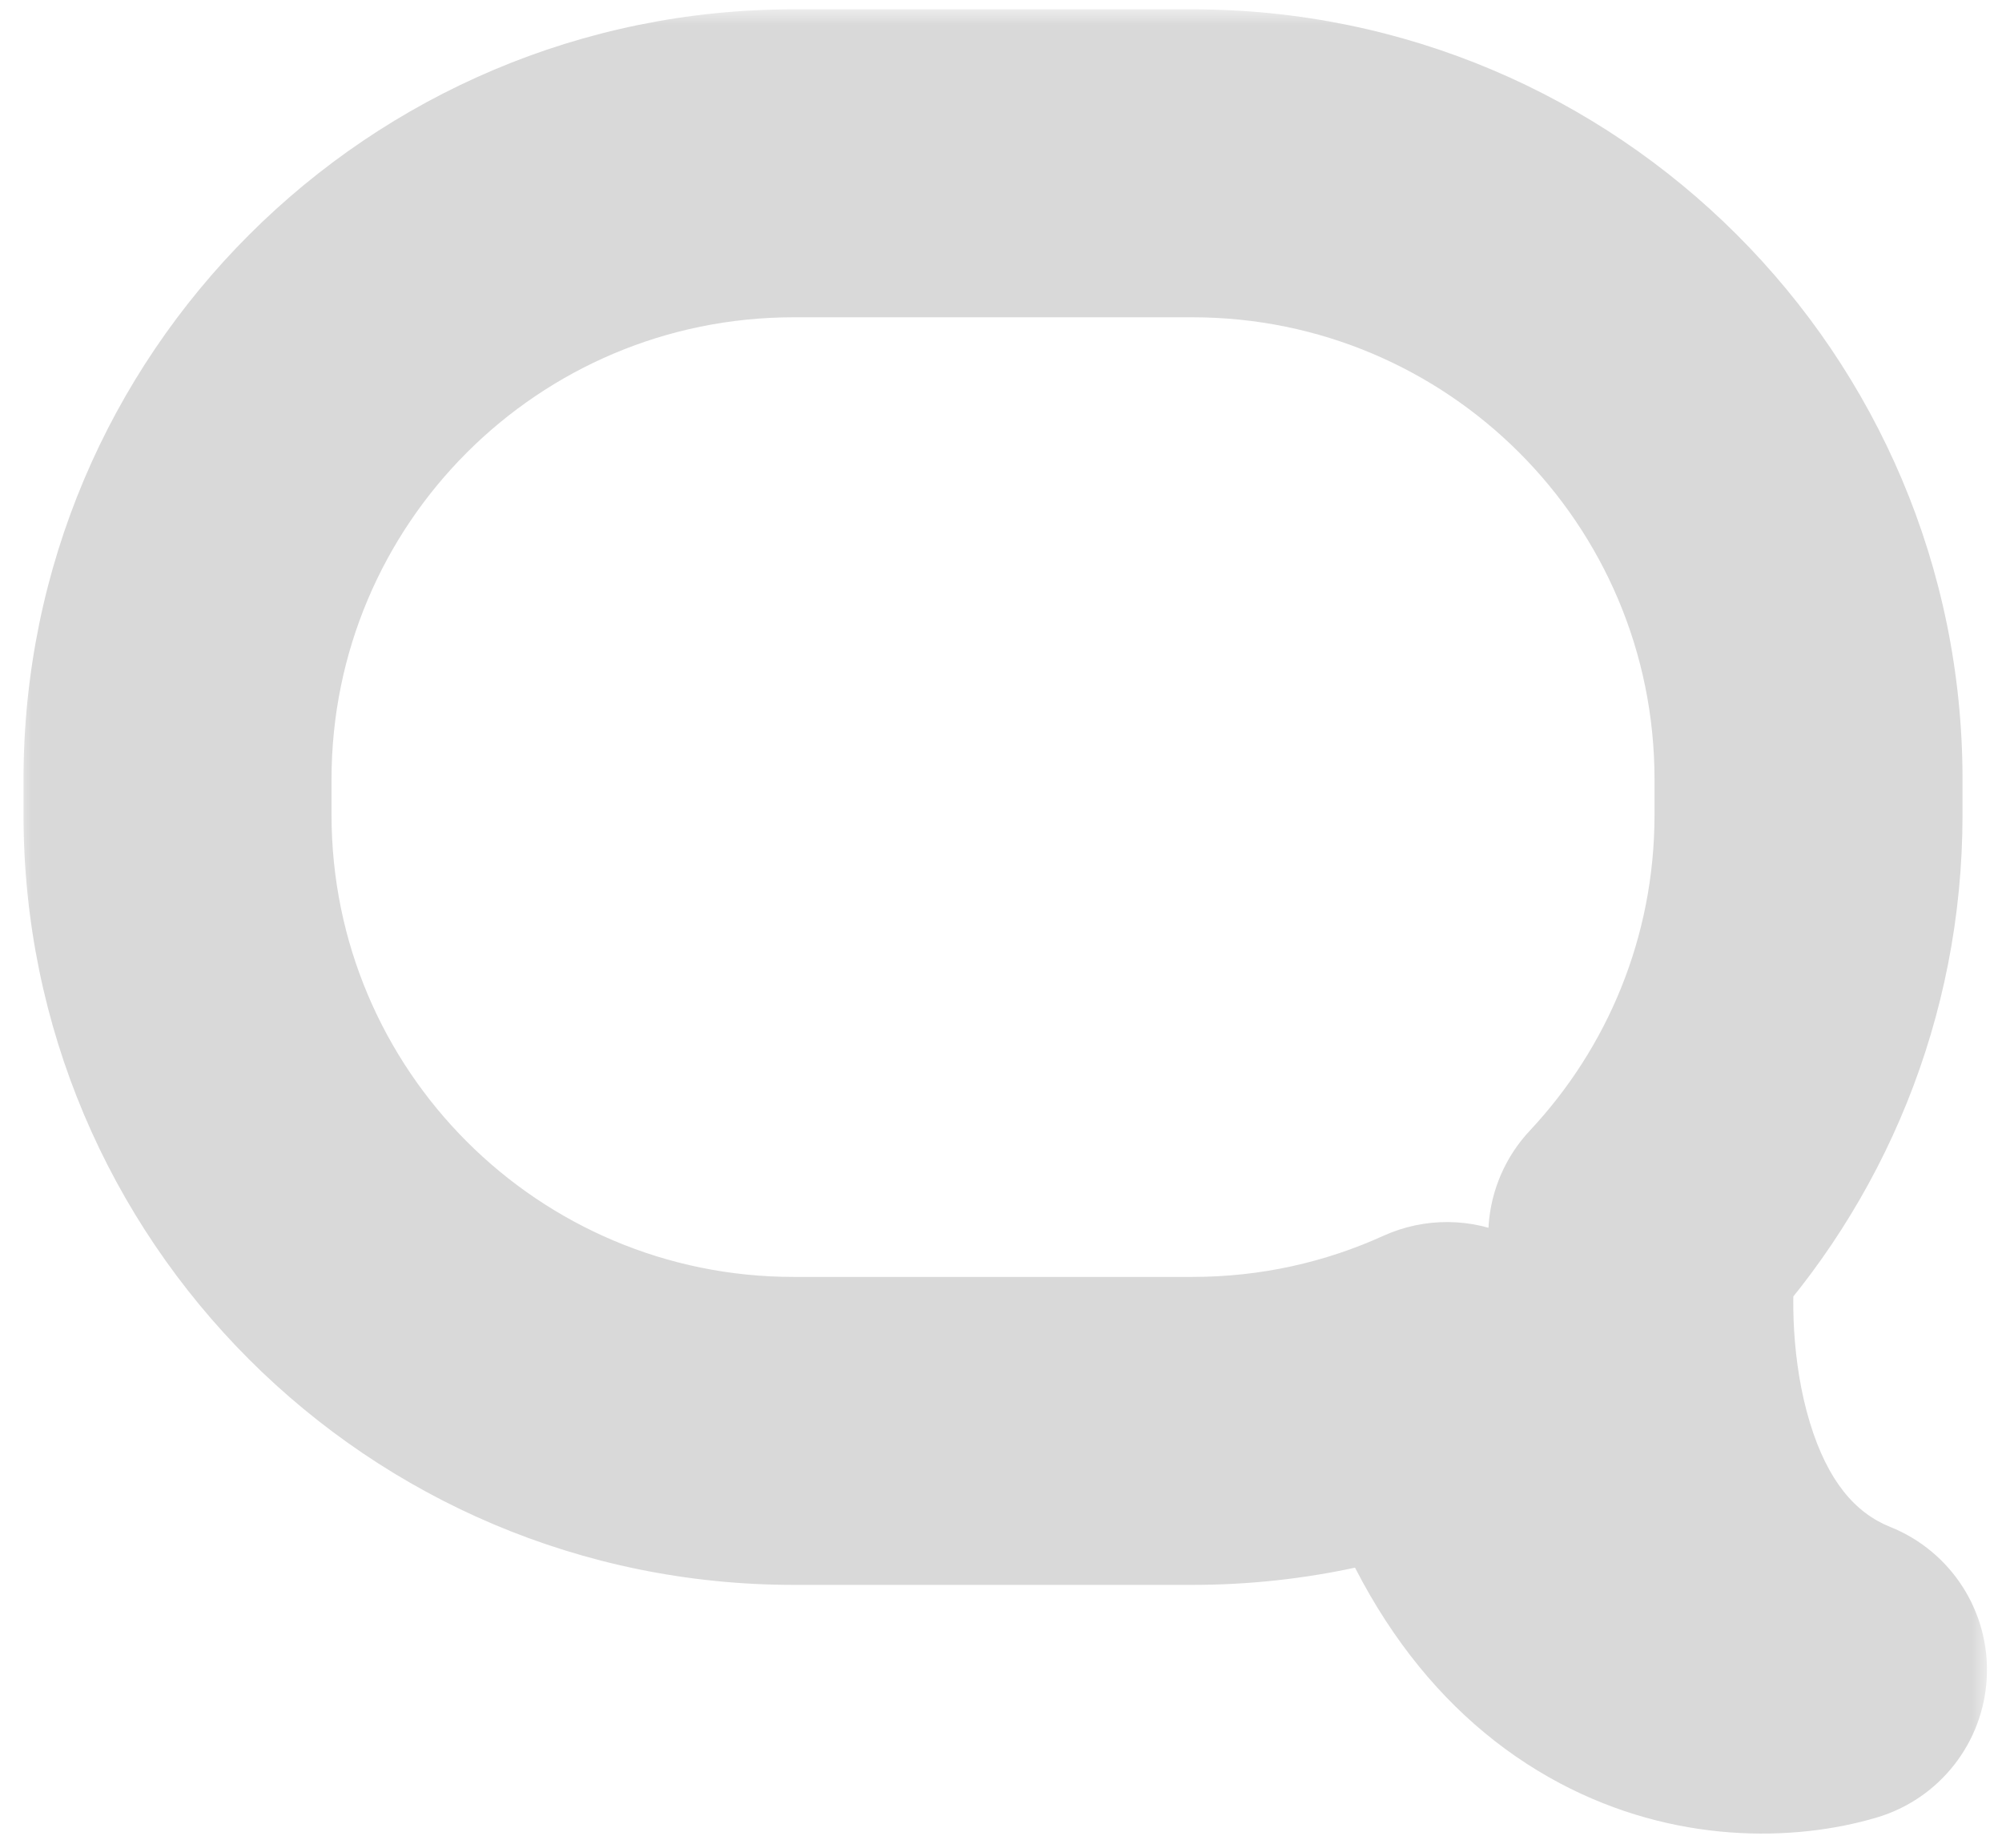 <svg width="65" height="60" viewBox="0 0 65 60" fill="none" xmlns="http://www.w3.org/2000/svg">
<mask id="path-1-outside-1_189_1802" maskUnits="userSpaceOnUse" x="0.512" y="0.303" width="64" height="60" fill="black">
<rect fill="white" x="0.512" y="0.303" width="64" height="60"/>
<path fill-rule="evenodd" clip-rule="evenodd" d="M53.355 40.117C52.877 43.804 53.438 51.789 59.512 54.224C56.279 55.183 49.515 54.478 46.98 44.683C44.462 45.826 41.664 46.464 38.718 46.464L25.764 46.464C14.718 46.464 5.764 37.509 5.764 26.463L5.764 25.303C5.764 14.257 14.718 5.303 25.764 5.303L38.718 5.303C49.764 5.303 58.718 14.257 58.718 25.303L58.718 26.463C58.718 31.749 56.668 36.555 53.32 40.131L53.355 40.117Z"/>
</mask>
<path d="M59.512 54.224L60.934 59.018C62.974 58.413 64.408 56.582 64.507 54.456C64.606 52.331 63.348 50.375 61.373 49.583L59.512 54.224ZM53.355 40.117L58.314 40.76C58.543 38.995 57.816 37.241 56.406 36.155C54.995 35.069 53.113 34.815 51.465 35.488L53.355 40.117ZM46.98 44.683L51.821 43.43C51.451 42 50.468 40.807 49.135 40.171C47.803 39.534 46.257 39.519 44.913 40.13L46.98 44.683ZM25.764 5.303L25.764 10.303L25.764 5.303ZM38.718 5.303L38.718 10.303L38.718 5.303ZM58.718 25.303L53.718 25.303L58.718 25.303ZM58.718 26.463L63.718 26.463L58.718 26.463ZM53.32 40.131L49.67 36.713C48.064 38.429 47.869 41.031 49.201 42.967C50.534 44.902 53.035 45.648 55.21 44.76L53.32 40.131ZM61.373 49.583C60.234 49.127 59.34 48.094 58.76 46.186C58.168 44.238 58.146 42.054 58.314 40.76L48.397 39.473C48.086 41.867 48.105 45.52 49.193 49.095C50.292 52.71 52.716 56.887 57.652 58.865L61.373 49.583ZM42.14 45.935C43.686 51.91 46.754 55.839 50.639 57.902C54.365 59.881 58.241 59.816 60.934 59.018L58.09 49.431C57.55 49.591 56.428 49.654 55.329 49.07C54.391 48.572 52.809 47.251 51.821 43.43L42.14 45.935ZM44.913 40.13C43.031 40.985 40.937 41.464 38.718 41.464L38.718 51.464C42.392 51.464 45.893 50.668 49.048 49.235L44.913 40.13ZM38.718 41.464L25.764 41.464L25.764 51.464L38.718 51.464L38.718 41.464ZM25.764 41.464C17.479 41.464 10.764 34.748 10.764 26.463L0.764 26.463C0.764 40.271 11.957 51.464 25.764 51.464L25.764 41.464ZM10.764 26.463L10.764 25.303L0.764 25.303L0.764 26.463L10.764 26.463ZM10.764 25.303C10.764 17.018 17.479 10.303 25.764 10.303L25.764 0.303C11.957 0.303 0.764 11.496 0.764 25.303L10.764 25.303ZM25.764 10.303L38.718 10.303L38.718 0.303L25.764 0.303L25.764 10.303ZM38.718 10.303C47.002 10.303 53.718 17.018 53.718 25.303L63.718 25.303C63.718 11.496 52.525 0.303 38.718 0.303L38.718 10.303ZM53.718 25.303L53.718 26.463L63.718 26.463L63.718 25.303L53.718 25.303ZM53.718 26.463C53.718 30.43 52.185 34.027 49.67 36.713L56.969 43.549C61.151 39.083 63.718 33.068 63.718 26.463L53.718 26.463ZM51.465 35.488L51.429 35.502L55.21 44.76L55.246 44.745L51.465 35.488Z" fill="#D9D9D9" mask="url(#path-1-outside-1_189_1802)"/>
</svg>